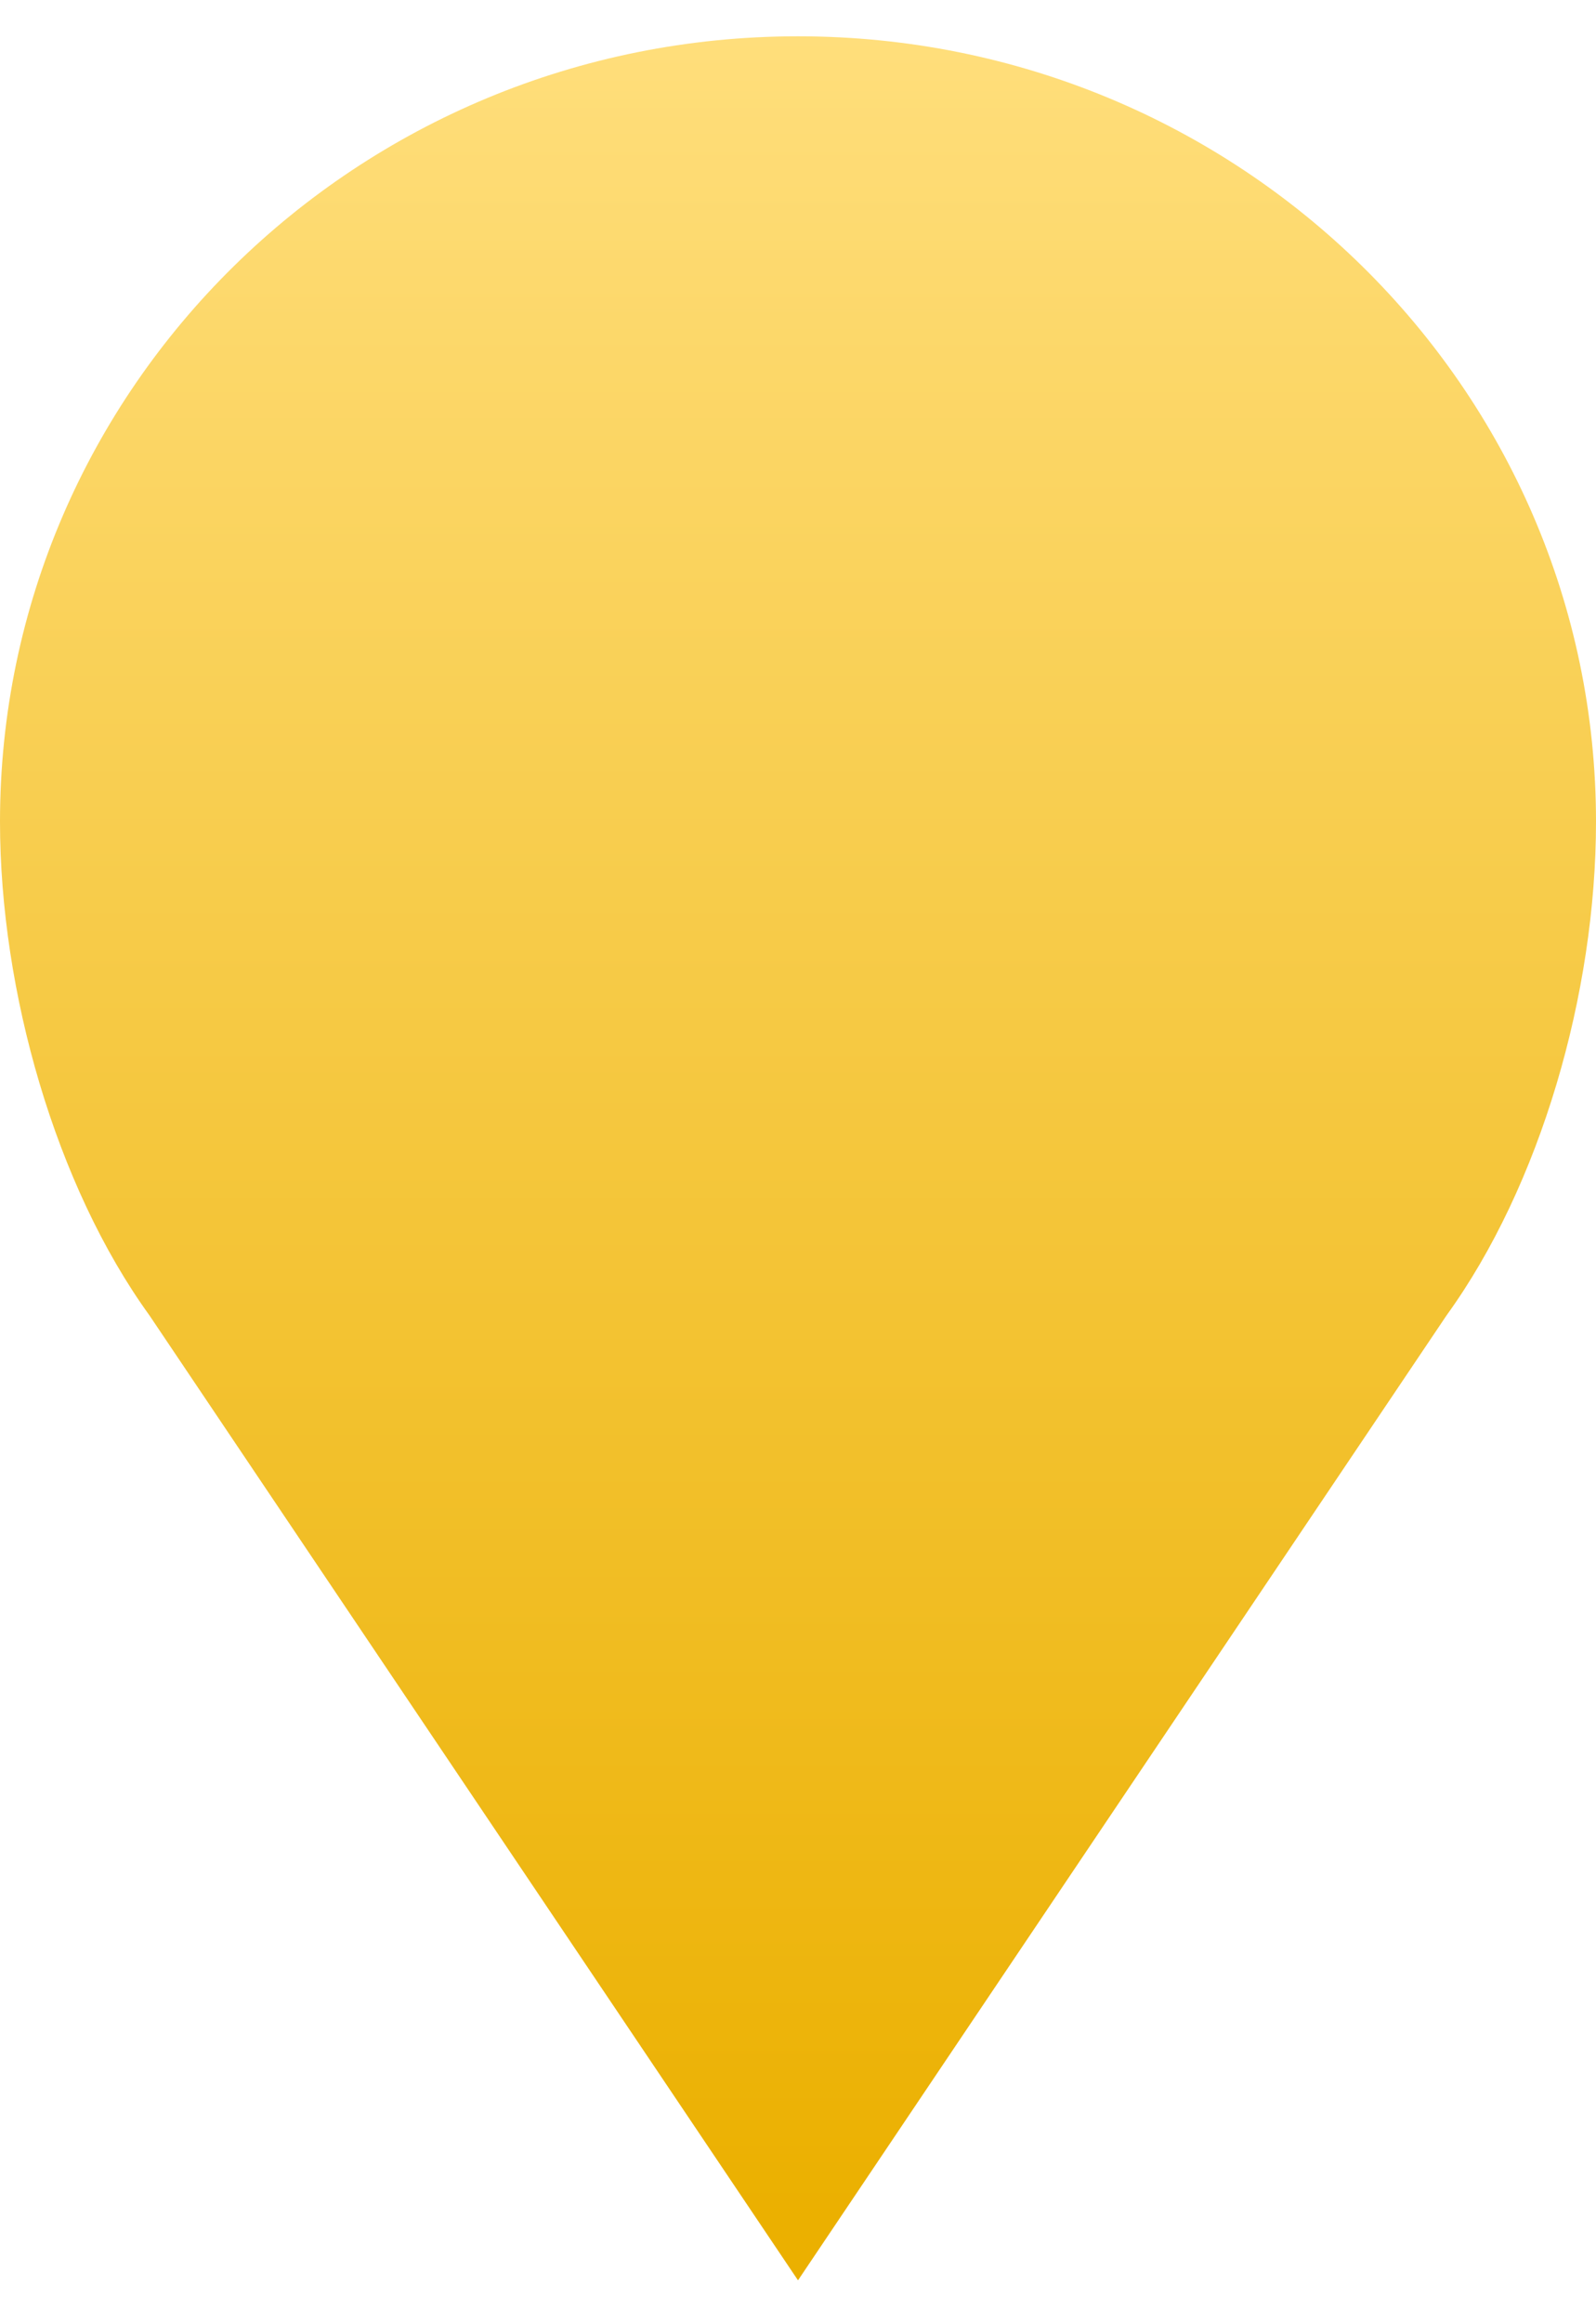 <svg width="22" height="32" viewBox="0 0 22 32" fill="none" xmlns="http://www.w3.org/2000/svg">
<path d="M11 0.5C4.924 0.5 0 5.342 0 11.318C0 13.654 0.768 16.332 2.06 18.118L11 31.409L19.94 18.118C21.232 16.332 22 13.688 22 11.318C22 5.342 17.076 0.5 11 0.5Z" fill="url(#paint0_linear_2960_6752)"/>
<defs>
<linearGradient id="paint0_linear_2960_6752" x1="11" y1="0.5" x2="11" y2="31.5" gradientUnits="userSpaceOnUse">
<stop stop-color="#FFDE7B"/>
<stop offset="0.969" stop-color="#EBB000"/>
</linearGradient>
</defs>
</svg>
